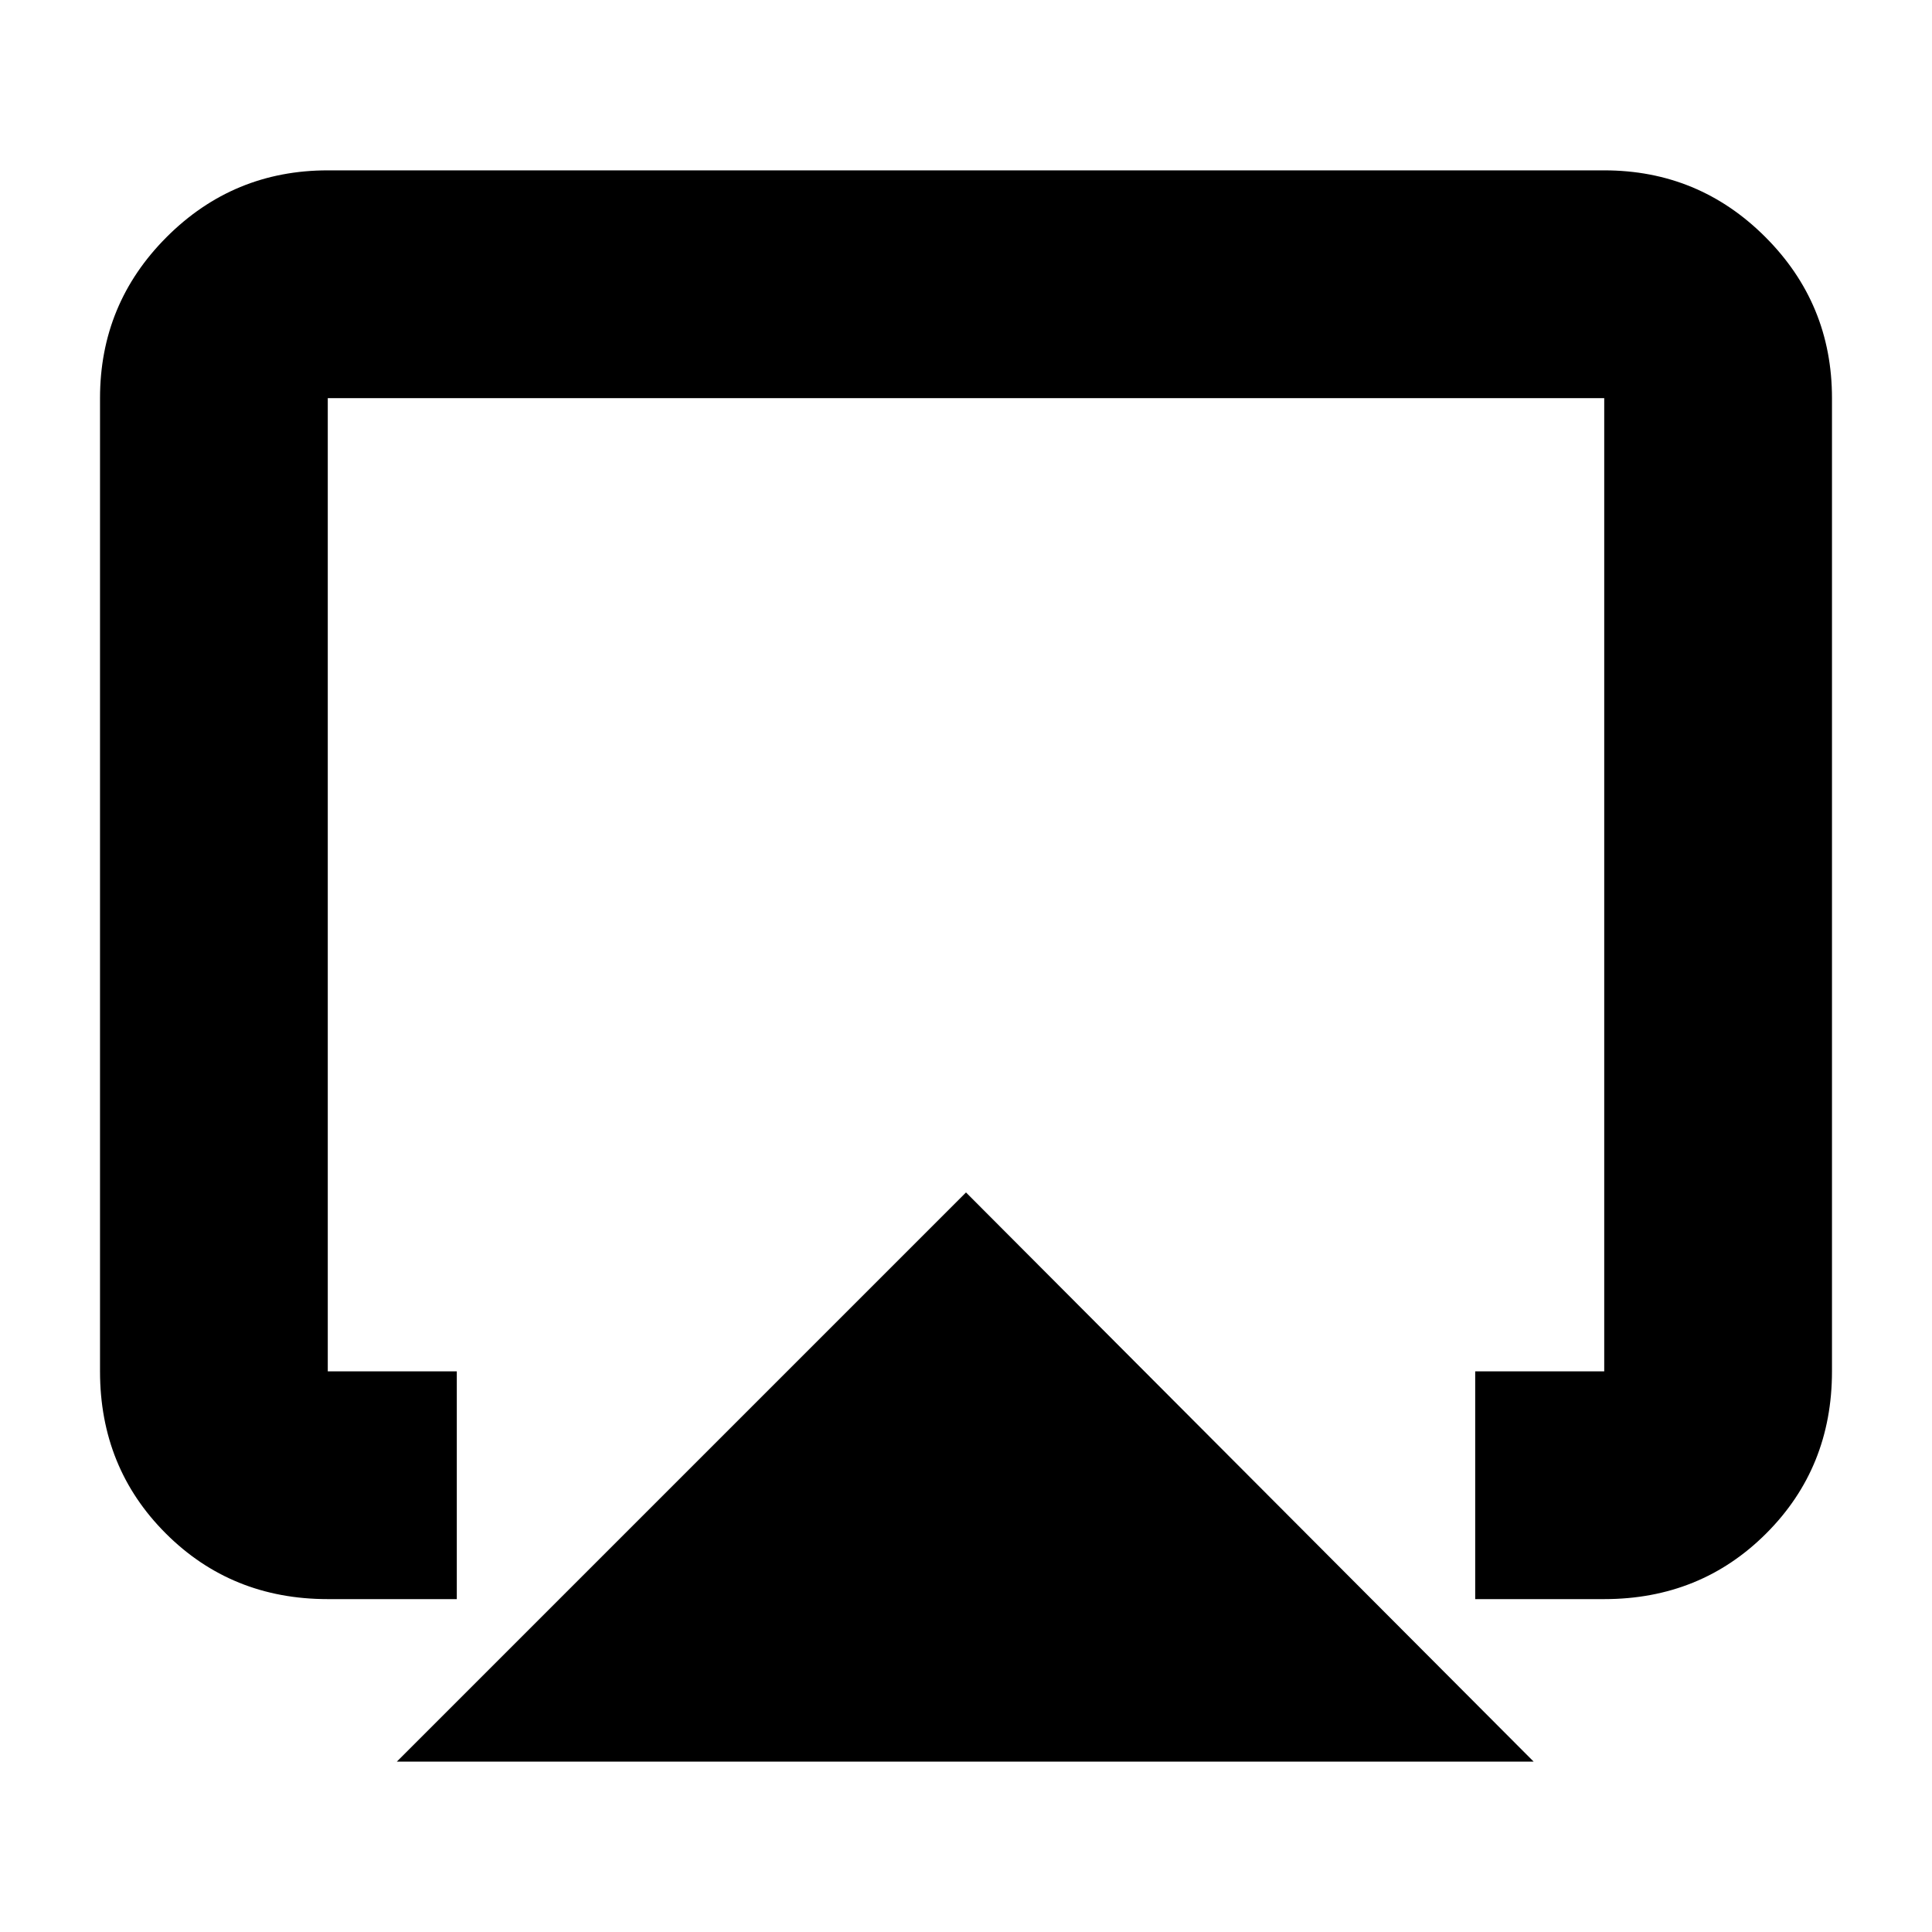 <svg xmlns="http://www.w3.org/2000/svg" height="24" viewBox="0 -960 960 960" width="24"><path d="M197.17-84.65 480-367.48 762.07-84.65h-564.9ZM49.7-278.59v-483.58q0-46.93 33.12-80.06 33.12-33.12 80.05-33.12h634.26q46.93 0 80.05 33.12 33.12 33.13 33.12 80.06v483.58q0 47.87-32.65 80.52-32.65 32.66-80.52 32.66h-64.11v-113.18h64.11v-483.58H162.87v483.58h64.11v113.18h-64.11q-47.87 0-80.52-32.66-32.65-32.65-32.65-80.52ZM480-464.17Z"/></svg>